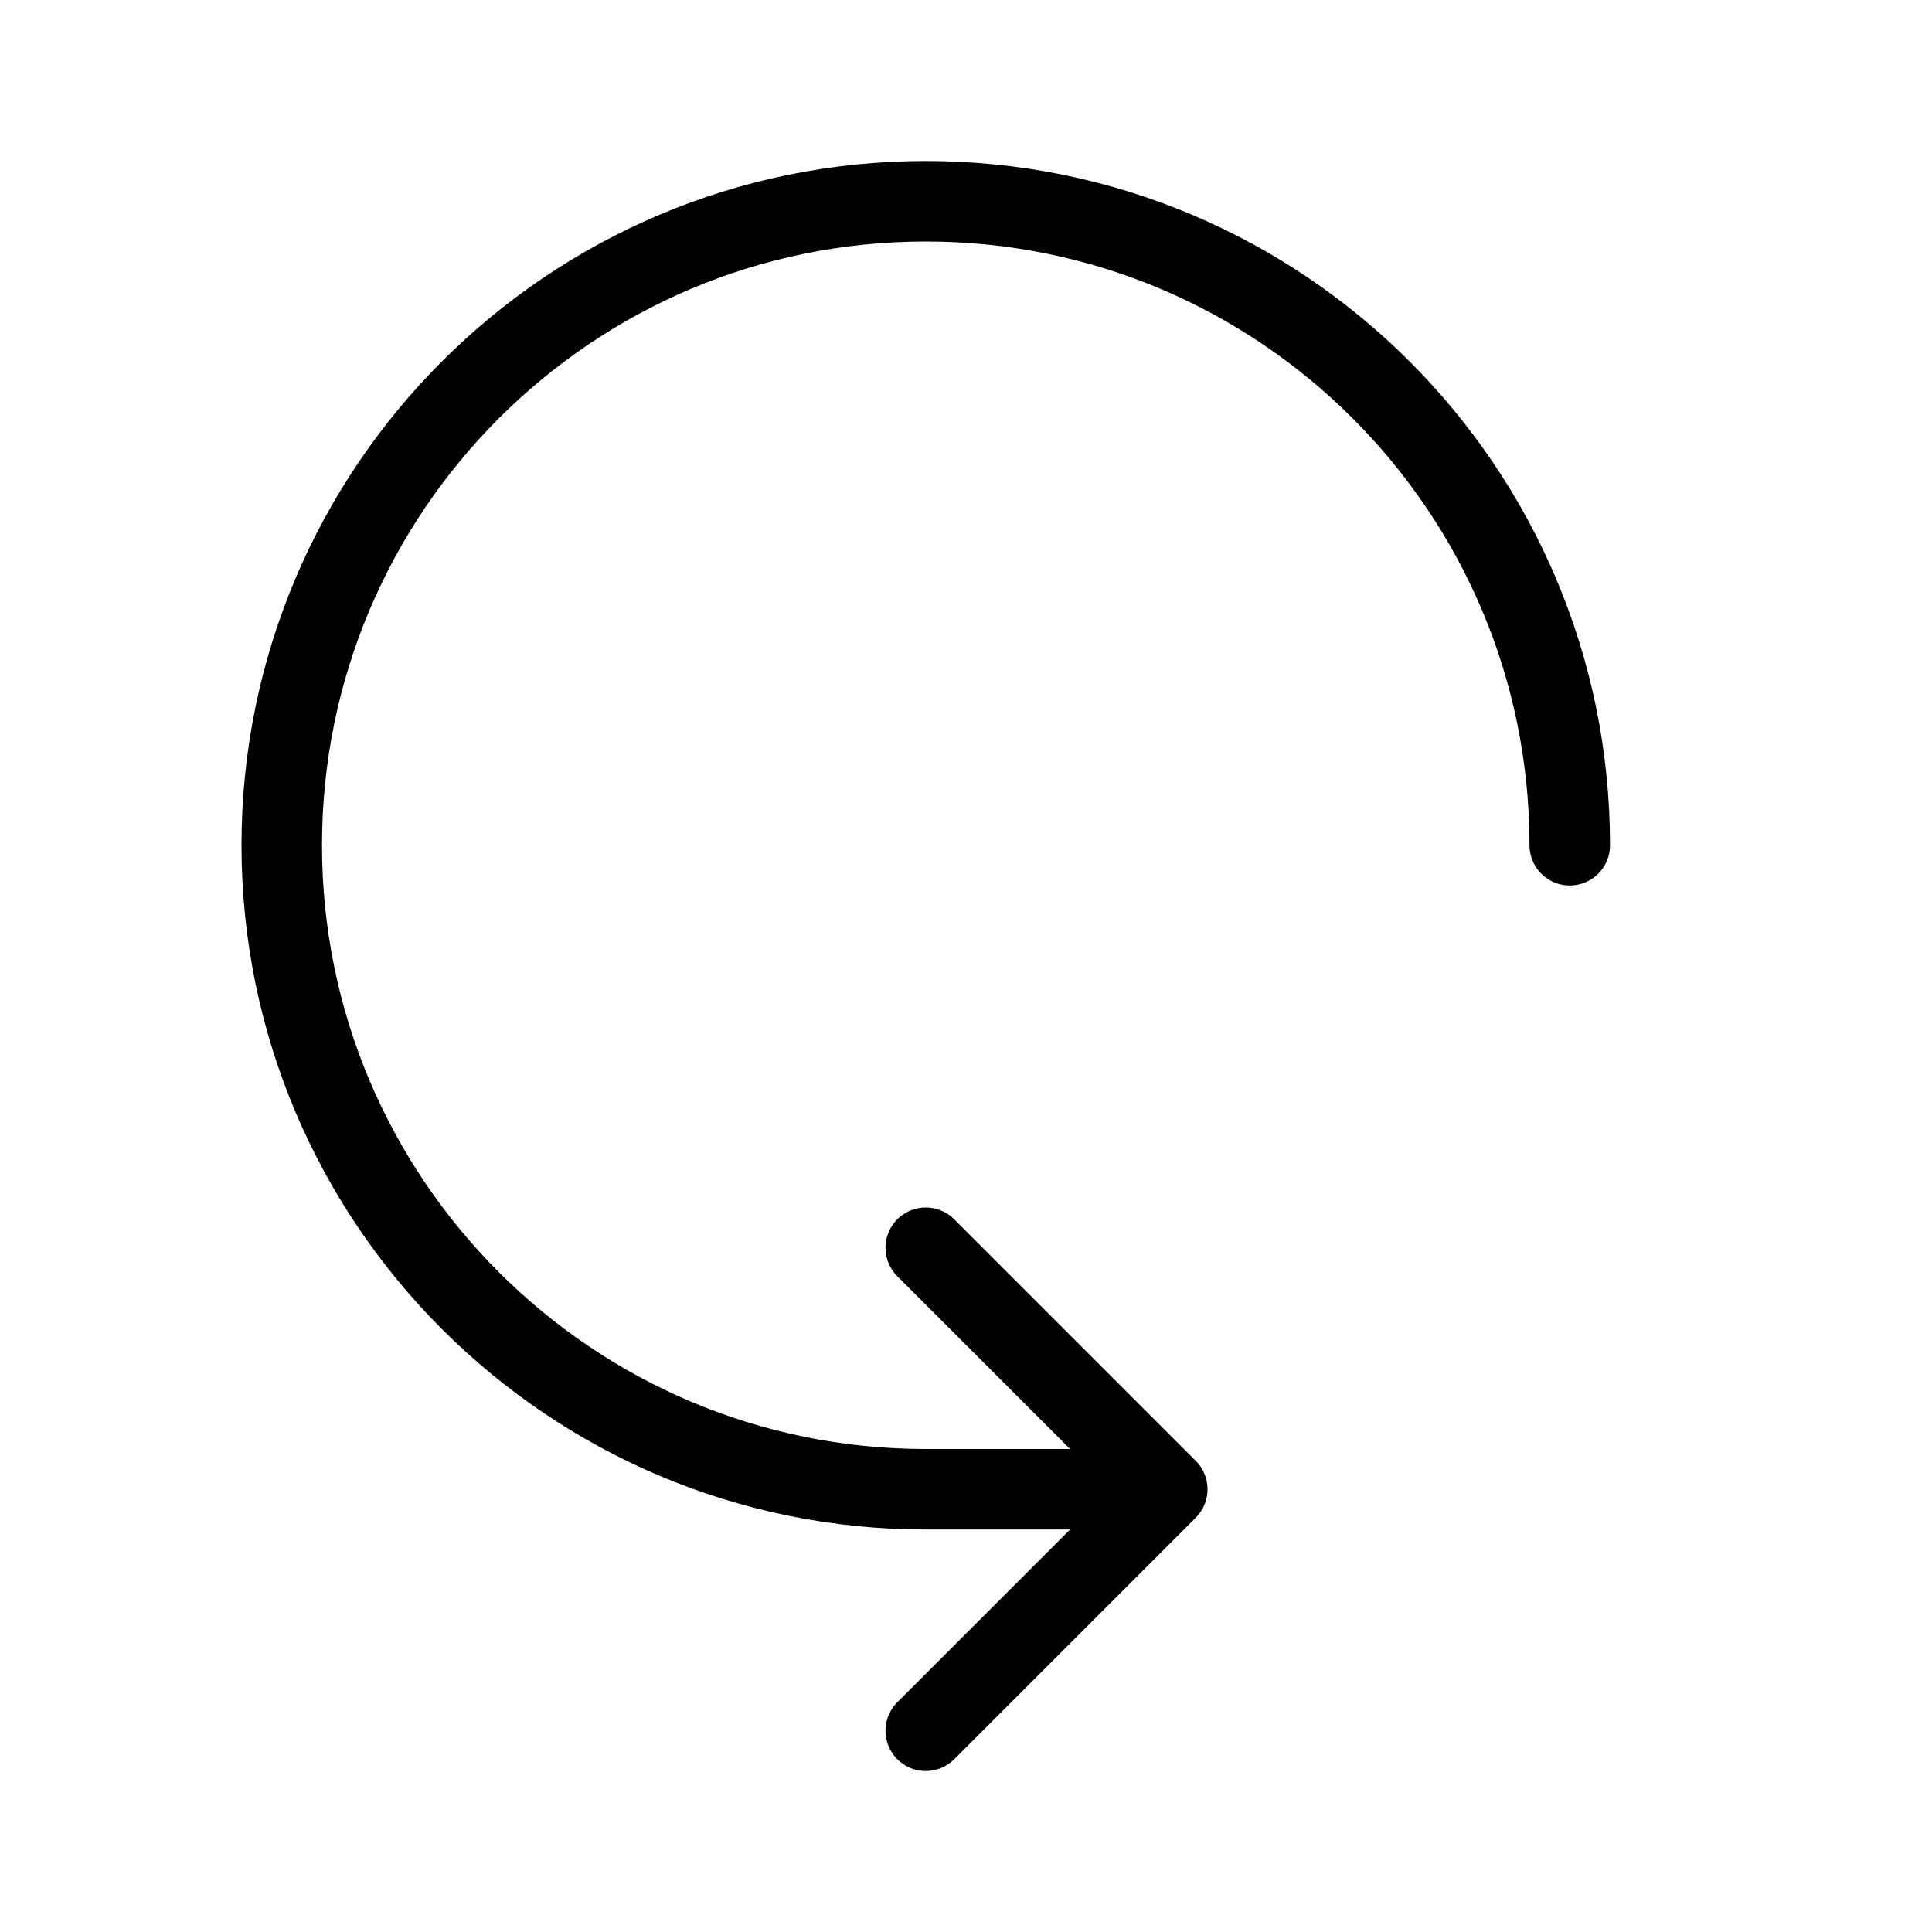 <svg height="24" viewBox="0 0 24 24" width="24" xmlns="http://www.w3.org/2000/svg"><path d="m11.5 18.5c-4.418 0-8-3.582-8-8s3.582-8 8-8 8 3.582 8 8m-5 8-3-3m0 6 3-3m-3 0h3" fill="none" stroke="#000" stroke-linecap="round" stroke-linejoin="round"/></svg>